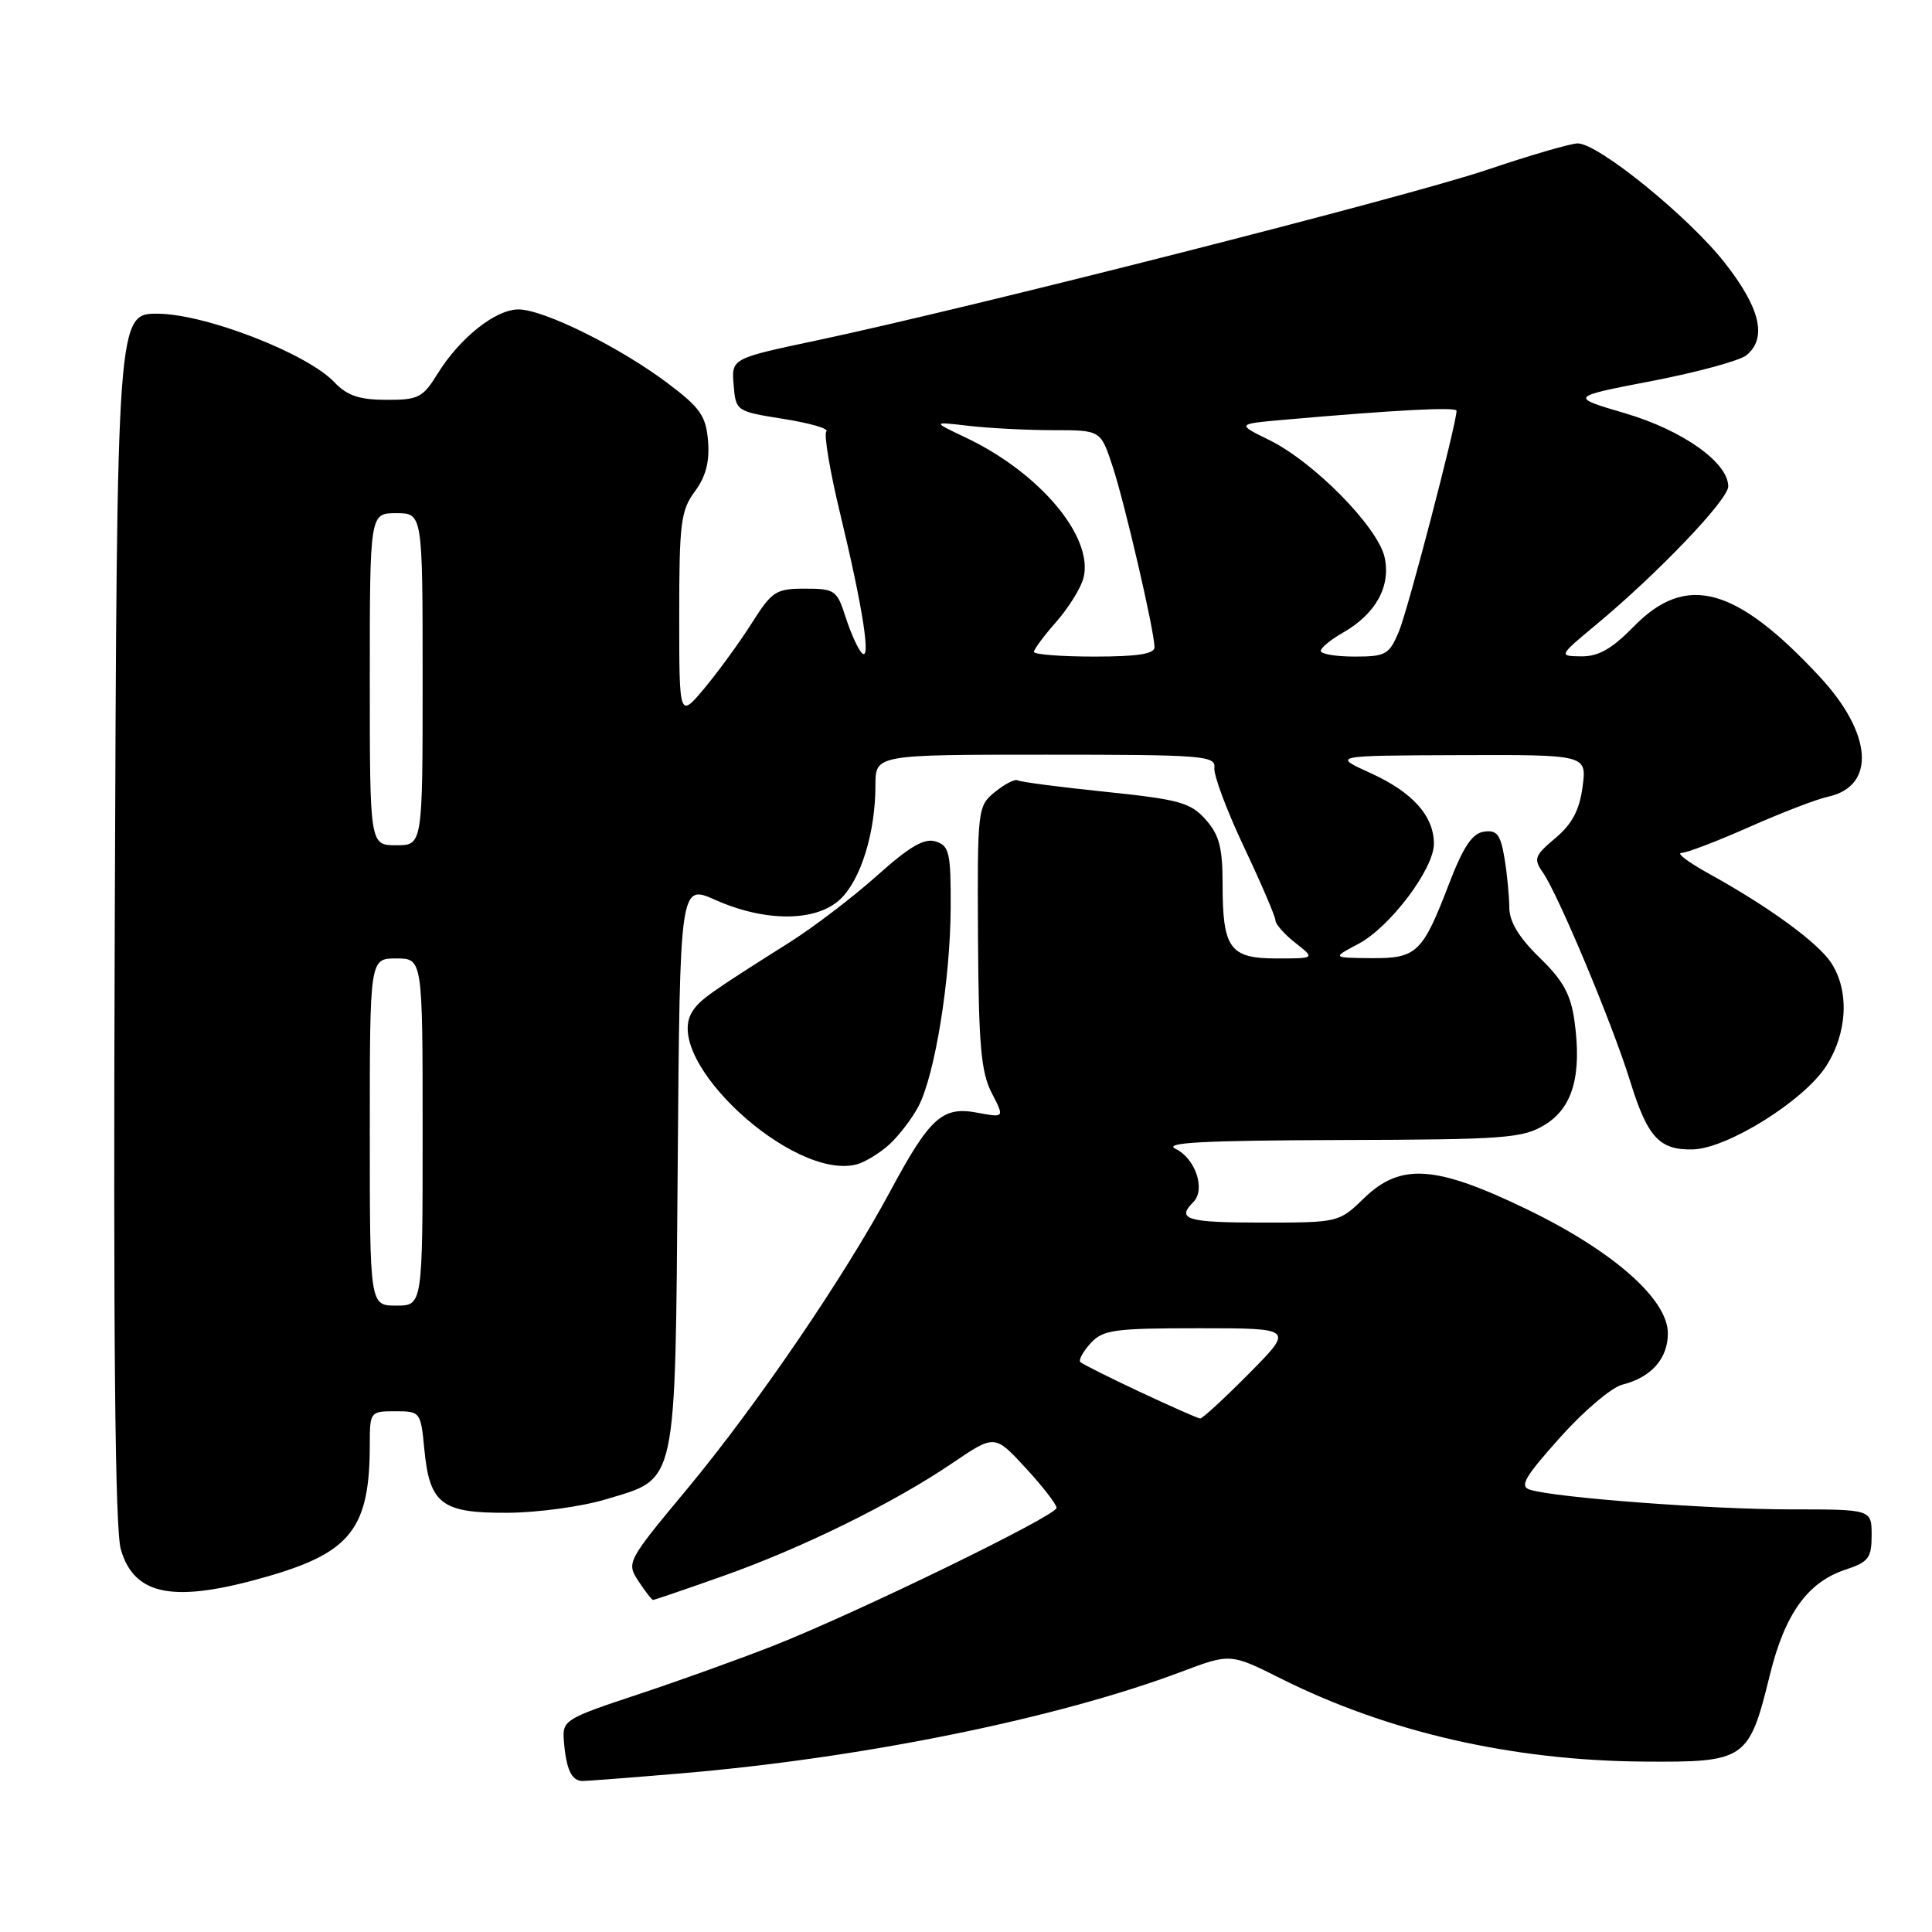<?xml version="1.0" encoding="UTF-8" standalone="no"?>
<!DOCTYPE svg PUBLIC "-//W3C//DTD SVG 1.1//EN" "http://www.w3.org/Graphics/SVG/1.1/DTD/svg11.dtd" >
<svg xmlns="http://www.w3.org/2000/svg" xmlns:xlink="http://www.w3.org/1999/xlink" version="1.1" viewBox="0 0 256 256">
 <g >
 <path fill="currentColor"
d=" M 90.50 234.96 C 114.50 232.91 140.17 227.68 156.56 221.51 C 163.04 219.07 163.04 219.07 169.77 222.44 C 183.94 229.53 200.40 233.29 217.83 233.42 C 231.30 233.52 231.75 233.21 234.51 221.96 C 236.50 213.85 239.52 209.64 244.53 207.99 C 247.59 206.98 248.00 206.44 248.00 203.42 C 248.00 200.00 248.00 200.00 237.25 200.00 C 226.66 200.00 206.17 198.46 202.75 197.40 C 201.30 196.96 202.00 195.75 206.70 190.49 C 209.83 186.98 213.55 183.83 214.95 183.48 C 218.79 182.52 221.00 180.04 221.00 176.67 C 221.00 172.15 213.72 165.75 202.33 160.24 C 190.23 154.39 185.59 154.07 180.76 158.75 C 177.42 161.99 177.36 162.00 167.20 162.00 C 157.24 162.00 155.83 161.57 158.13 159.27 C 159.78 157.62 158.40 153.49 155.77 152.23 C 154.05 151.40 159.36 151.12 177.50 151.06 C 199.46 151.00 201.77 150.83 204.70 149.04 C 208.39 146.79 209.62 142.51 208.63 135.31 C 208.14 131.77 207.13 129.92 204.00 126.89 C 201.26 124.22 200.00 122.14 199.99 120.25 C 199.98 118.74 199.70 115.79 199.35 113.70 C 198.83 110.57 198.35 109.95 196.63 110.20 C 195.08 110.42 193.89 112.20 192.00 117.12 C 188.48 126.30 187.73 127.01 181.63 126.96 C 176.50 126.91 176.50 126.91 180.01 125.06 C 184.18 122.85 190.00 115.14 190.00 111.81 C 190.00 108.12 187.18 104.97 181.61 102.44 C 176.50 100.12 176.50 100.12 193.38 100.06 C 210.26 100.00 210.26 100.00 209.70 104.25 C 209.29 107.35 208.31 109.19 206.09 111.06 C 203.34 113.36 203.18 113.81 204.42 115.58 C 206.47 118.51 213.65 135.67 215.98 143.19 C 218.30 150.71 219.88 152.43 224.35 152.30 C 228.90 152.17 239.02 145.85 241.95 141.30 C 244.80 136.89 245.08 131.30 242.64 127.58 C 240.89 124.90 234.36 120.14 226.50 115.80 C 223.75 114.28 222.08 113.03 222.79 113.02 C 223.50 113.01 227.55 111.46 231.79 109.58 C 236.03 107.70 240.72 105.89 242.22 105.57 C 248.60 104.18 248.12 97.20 241.13 89.68 C 230.00 77.70 223.42 75.92 216.50 83.00 C 213.60 85.97 211.81 86.99 209.55 86.97 C 206.50 86.93 206.50 86.93 211.50 82.77 C 219.69 75.96 229.00 66.22 229.00 64.45 C 229.00 61.29 222.95 57.00 215.33 54.76 C 207.95 52.59 207.95 52.59 218.90 50.48 C 224.93 49.32 230.56 47.78 231.43 47.06 C 234.18 44.77 233.25 40.82 228.53 34.81 C 223.74 28.71 211.78 19.00 209.05 19.00 C 208.14 19.00 202.69 20.59 196.95 22.53 C 186.36 26.10 128.90 40.72 108.21 45.11 C 96.92 47.50 96.92 47.50 97.21 51.00 C 97.50 54.48 97.54 54.51 103.83 55.51 C 107.31 56.06 109.86 56.80 109.50 57.16 C 109.14 57.52 109.97 62.47 111.35 68.16 C 114.35 80.61 115.48 87.90 114.17 86.50 C 113.66 85.95 112.70 83.81 112.04 81.75 C 110.91 78.21 110.61 78.00 106.67 78.00 C 102.81 78.00 102.29 78.34 99.62 82.56 C 98.03 85.07 95.22 88.94 93.37 91.16 C 90.00 95.19 90.00 95.19 90.00 81.55 C 90.00 69.33 90.21 67.63 92.07 65.12 C 93.53 63.15 94.04 61.17 93.82 58.44 C 93.55 55.12 92.79 54.03 88.50 50.80 C 82.17 46.02 72.02 41.00 68.70 41.00 C 65.66 41.00 60.92 44.77 57.97 49.54 C 56.03 52.69 55.42 53.00 51.17 52.98 C 47.60 52.97 45.98 52.42 44.30 50.64 C 40.70 46.85 27.36 41.65 21.00 41.57 C 15.50 41.50 15.50 41.50 15.21 121.50 C 15.00 177.39 15.24 202.64 16.01 205.30 C 17.81 211.51 23.11 212.47 35.61 208.84 C 46.53 205.67 49.00 202.44 49.00 191.38 C 49.00 187.07 49.06 187.00 52.37 187.00 C 55.70 187.00 55.75 187.07 56.23 192.07 C 56.93 199.30 58.52 200.51 67.29 200.45 C 71.25 200.43 77.08 199.63 80.24 198.68 C 89.83 195.79 89.45 197.54 89.80 154.37 C 90.09 117.15 90.09 117.15 94.80 119.25 C 101.41 122.19 108.13 122.16 111.32 119.17 C 114.06 116.60 116.00 110.32 116.00 104.06 C 116.00 100.00 116.00 100.00 138.56 100.00 C 159.47 100.00 161.11 100.13 160.91 101.75 C 160.80 102.71 162.57 107.45 164.85 112.27 C 167.13 117.09 169.00 121.45 169.00 121.95 C 169.00 122.45 170.19 123.79 171.63 124.93 C 174.27 127.00 174.27 127.00 169.17 127.00 C 162.95 127.00 162.00 125.70 162.00 117.12 C 162.00 112.30 161.55 110.61 159.75 108.59 C 157.76 106.35 156.25 105.93 146.50 104.92 C 140.45 104.30 135.21 103.61 134.85 103.40 C 134.50 103.19 133.15 103.87 131.85 104.93 C 129.54 106.81 129.50 107.13 129.59 124.17 C 129.67 138.44 129.99 142.08 131.40 144.81 C 133.11 148.11 133.11 148.11 129.51 147.44 C 124.87 146.56 123.22 148.05 117.93 157.90 C 111.86 169.20 100.24 186.23 91.08 197.26 C 83.06 206.90 82.99 207.05 84.60 209.51 C 85.50 210.88 86.37 212.00 86.54 212.00 C 86.70 212.00 90.81 210.60 95.67 208.88 C 106.17 205.18 118.35 199.19 126.15 193.90 C 131.80 190.06 131.80 190.06 135.90 194.51 C 138.16 196.95 140.00 199.34 140.00 199.80 C 140.00 200.83 113.67 213.65 102.50 218.06 C 98.10 219.79 90.00 222.71 84.50 224.53 C 74.90 227.71 74.51 227.95 74.71 230.60 C 75.01 234.46 75.73 236.00 77.22 235.99 C 77.92 235.98 83.90 235.52 90.50 234.96 Z  M 117.85 151.64 C 119.13 150.46 120.87 148.19 121.71 146.58 C 123.89 142.39 125.92 129.83 125.97 120.32 C 126.00 112.98 125.79 112.07 123.99 111.50 C 122.48 111.02 120.54 112.15 116.24 116.00 C 113.08 118.83 107.88 122.80 104.68 124.83 C 93.91 131.63 92.69 132.49 91.70 134.10 C 87.75 140.46 105.05 156.48 113.50 154.29 C 114.60 154.00 116.56 152.81 117.85 151.64 Z  M 151.06 184.44 C 146.96 182.52 143.40 180.73 143.15 180.48 C 142.89 180.22 143.50 179.11 144.49 178.01 C 146.13 176.20 147.57 176.00 158.87 176.00 C 171.44 176.00 171.44 176.00 165.50 182.00 C 162.23 185.30 159.32 187.98 159.03 187.96 C 158.74 187.94 155.15 186.36 151.06 184.44 Z  M 49.00 150.00 C 49.00 127.00 49.00 127.00 52.50 127.00 C 56.00 127.00 56.00 127.00 56.00 150.00 C 56.00 173.00 56.00 173.00 52.50 173.00 C 49.00 173.00 49.00 173.00 49.00 150.00 Z  M 49.00 90.00 C 49.00 68.00 49.00 68.00 52.50 68.00 C 56.00 68.00 56.00 68.00 56.00 90.00 C 56.00 112.00 56.00 112.00 52.50 112.00 C 49.00 112.00 49.00 112.00 49.00 90.00 Z  M 137.00 86.38 C 137.00 86.04 138.34 84.23 139.99 82.36 C 141.63 80.49 143.24 77.88 143.57 76.57 C 144.93 71.15 137.78 62.63 127.94 57.97 C 123.50 55.86 123.50 55.86 128.39 56.43 C 131.08 56.74 136.11 57.00 139.56 57.00 C 145.84 57.00 145.84 57.00 147.41 61.75 C 149.02 66.61 152.94 83.50 152.98 85.75 C 152.99 86.65 150.74 87.00 145.00 87.00 C 140.60 87.00 137.00 86.72 137.00 86.38 Z  M 175.01 86.25 C 175.01 85.84 176.32 84.76 177.92 83.85 C 182.29 81.36 184.31 77.71 183.47 73.86 C 182.59 69.84 174.10 61.21 168.17 58.30 C 163.85 56.18 163.85 56.18 170.17 55.62 C 184.92 54.32 193.00 53.90 193.00 54.43 C 193.00 56.13 186.56 80.82 185.37 83.65 C 184.08 86.74 183.63 87.00 179.49 87.00 C 177.02 87.00 175.00 86.66 175.01 86.25 Z "/>
</g>
</svg>